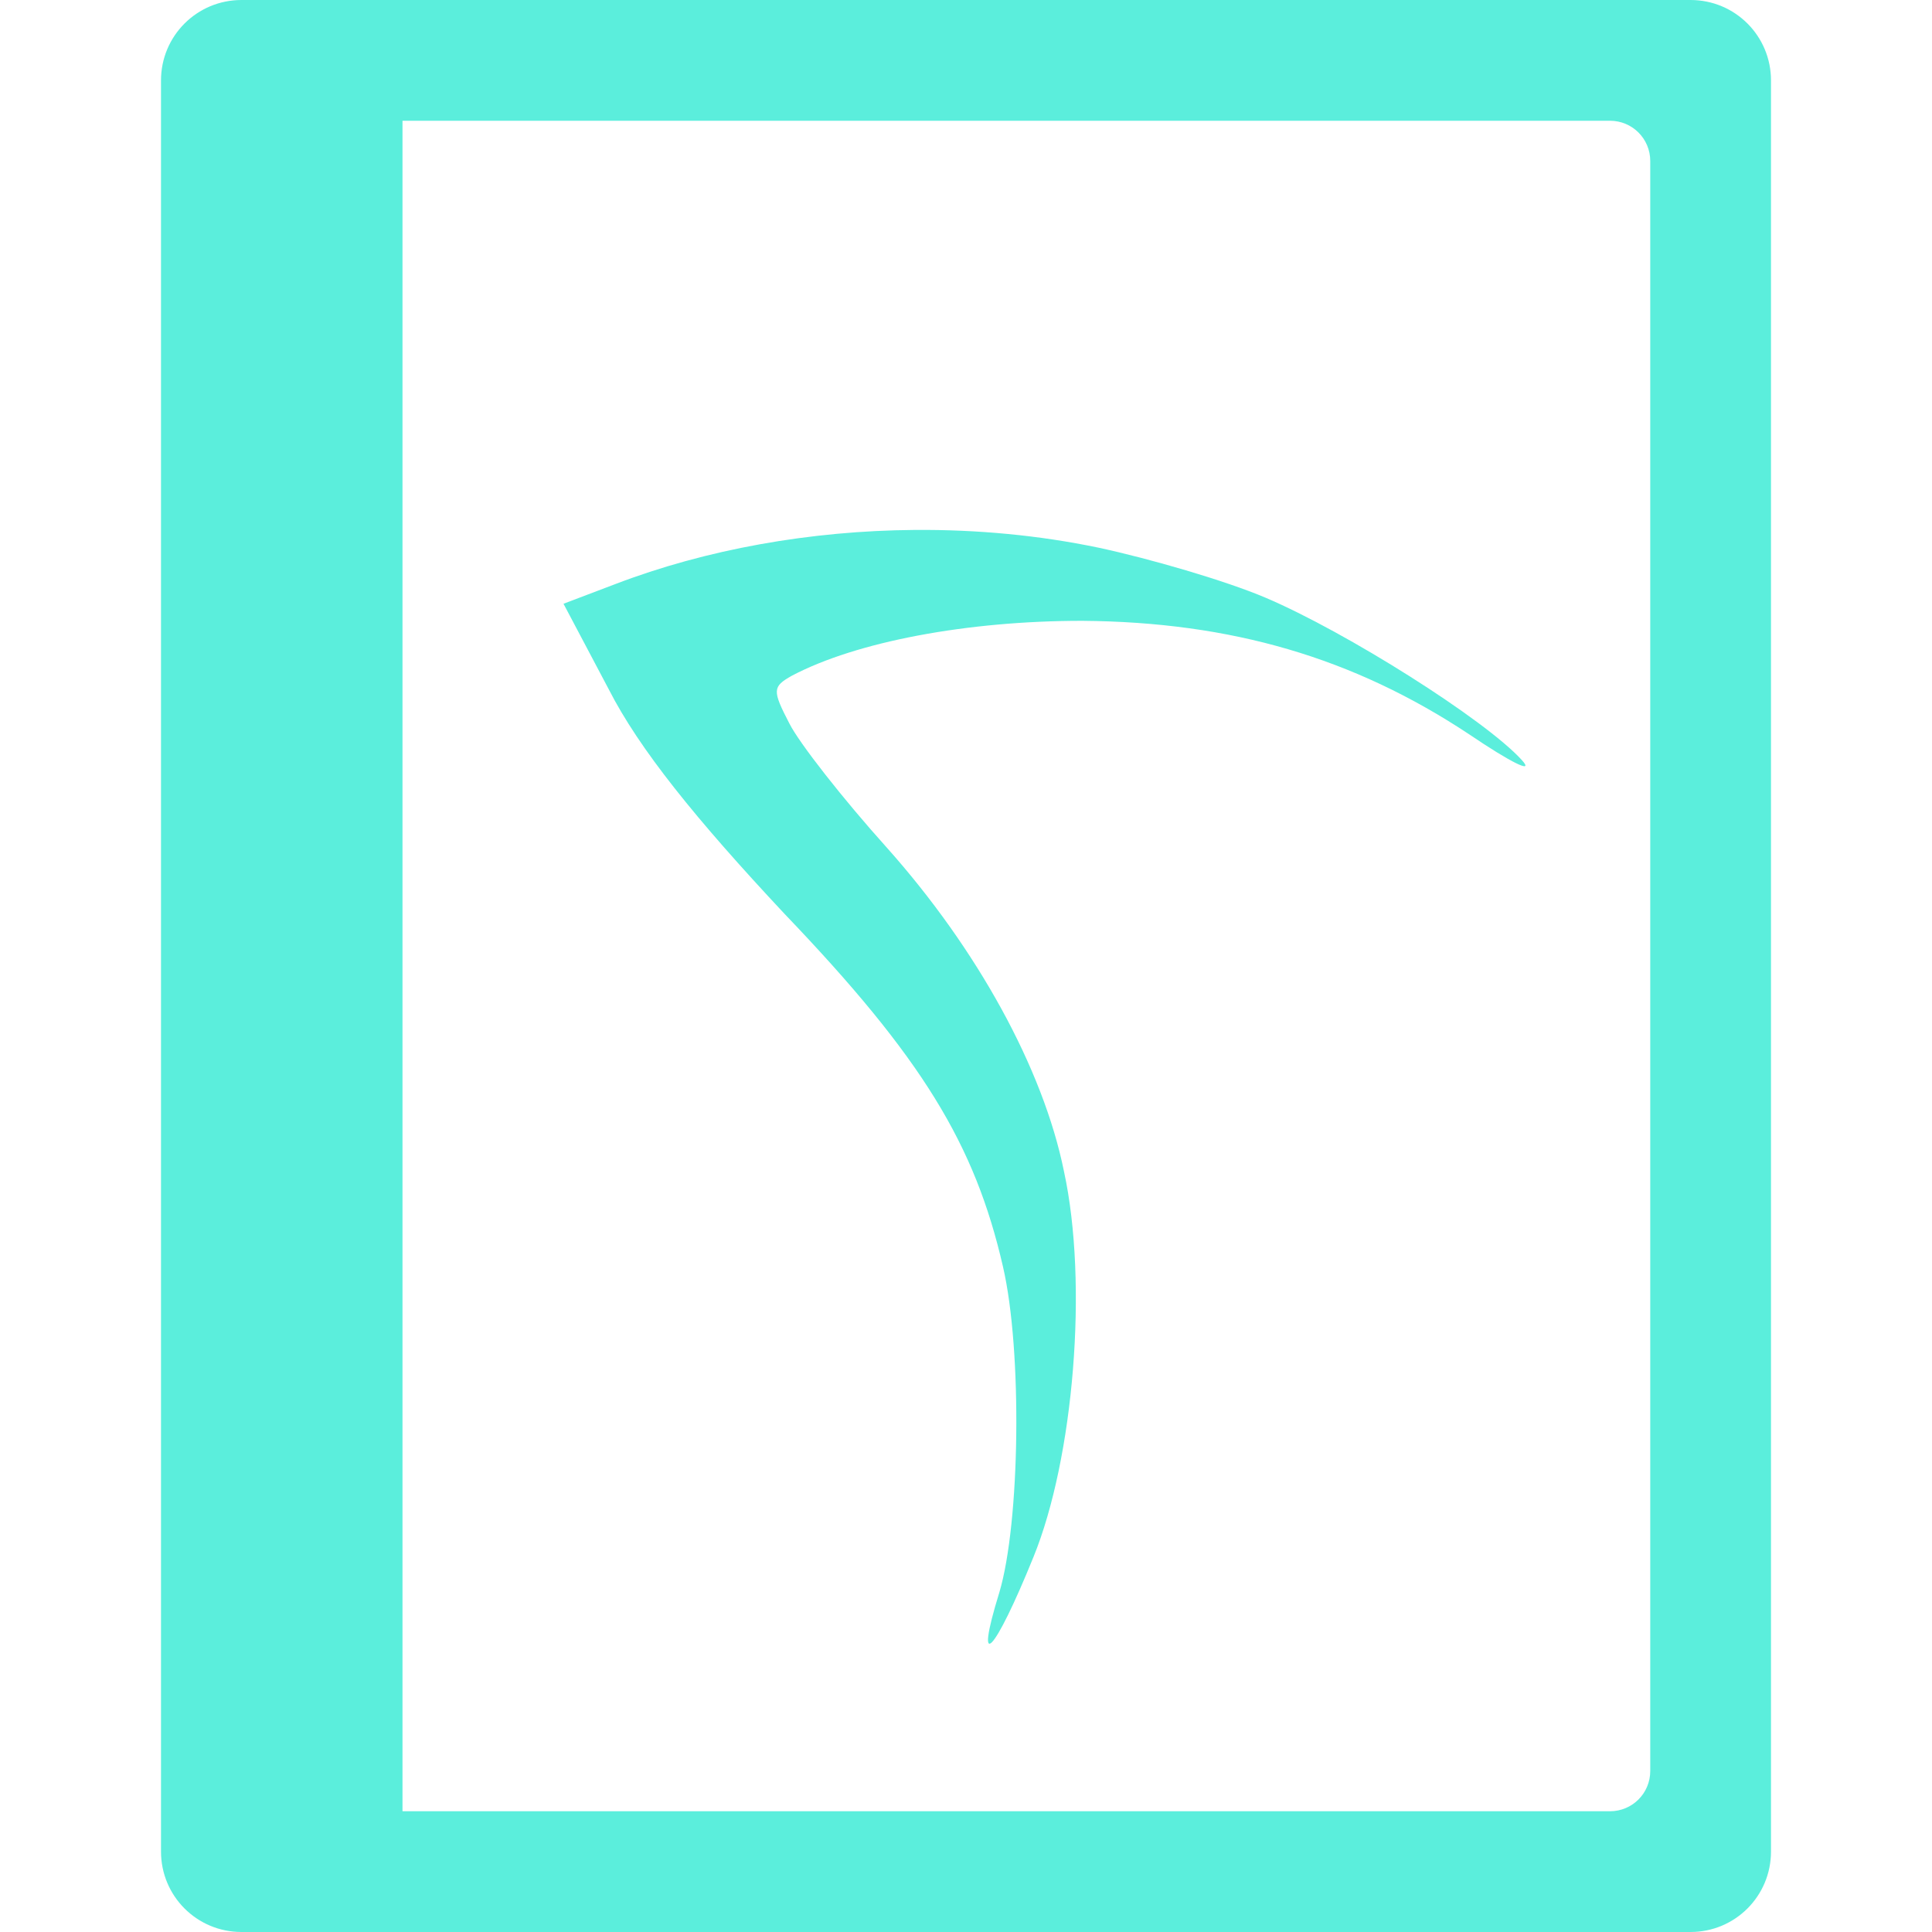<?xml version="1.0" encoding="UTF-8" standalone="no"?>
<svg
   xmlns:dc="http://purl.org/dc/elements/1.1/"
   xmlns:cc="http://creativecommons.org/ns#"
   xmlns:rdf="http://www.w3.org/1999/02/22-rdf-syntax-ns#"
   xmlns:svg="http://www.w3.org/2000/svg"
   xmlns="http://www.w3.org/2000/svg"
   xmlns:sodipodi="http://sodipodi.sourceforge.net/DTD/sodipodi-0.dtd"
   xmlns:inkscape="http://www.inkscape.org/namespaces/inkscape"
   width="48"
   height="48"
   version="1.1"
   id="svg6"
   sodipodi:docname="cockos-reaper-template.svg"
   inkscape:version="0.92.5 (2060ec1f9f, 2020-04-08)">
  <defs
     id="defs8">
  <style
     id="current-color-scheme"
     type="text/css">
      .ColorScheme-Highlight {
        color:#5beedc;
      }
  </style>
  </defs>
  <path
     class="ColorScheme-Highlight"
     style="fill:#5beedc"
     d="M 6 0 C 4.892 0 4 0.892 4 2 L 4 46 C 4 47.108 4.892 48 6 48 L 42 48 C 43.108 48 44 47.108 44 46 L 44 2 C 44 0.892 43.108 0 42 0 L 6 0 z M 10 3 L 40 3 C 40.554 3 41 3.446 41 4 L 41 44 C 41 44.554 40.554 45 40 45 L 10 45 L 10 3 z M 22.725 13.166 C 20.144 13.186 17.55 13.644 15.275 14.516 L 14 15 L 15.123 17.123 C 15.881 18.609 17.277 20.338 19.49 22.703 C 22.917 26.281 24.221 28.434 24.918 31.467 C 25.403 33.559 25.344 37.836 24.828 39.564 C 24.191 41.626 24.705 41.079 25.676 38.684 C 26.677 36.227 27.04 31.891 26.434 29.102 C 25.918 26.554 24.281 23.581 22.037 21.064 C 20.945 19.851 19.854 18.458 19.611 17.973 C 19.187 17.154 19.187 17.062 19.672 16.789 C 21.279 15.94 24.038 15.424 26.889 15.424 C 30.588 15.454 33.623 16.336 36.504 18.246 C 37.535 18.944 38.14 19.245 37.807 18.881 C 36.897 17.88 33.439 15.697 31.438 14.848 C 30.437 14.423 28.559 13.878 27.285 13.605 L 27.283 13.605 C 25.817 13.299 24.273 13.154 22.725 13.166 z "
     id="rect815" />
</svg>

